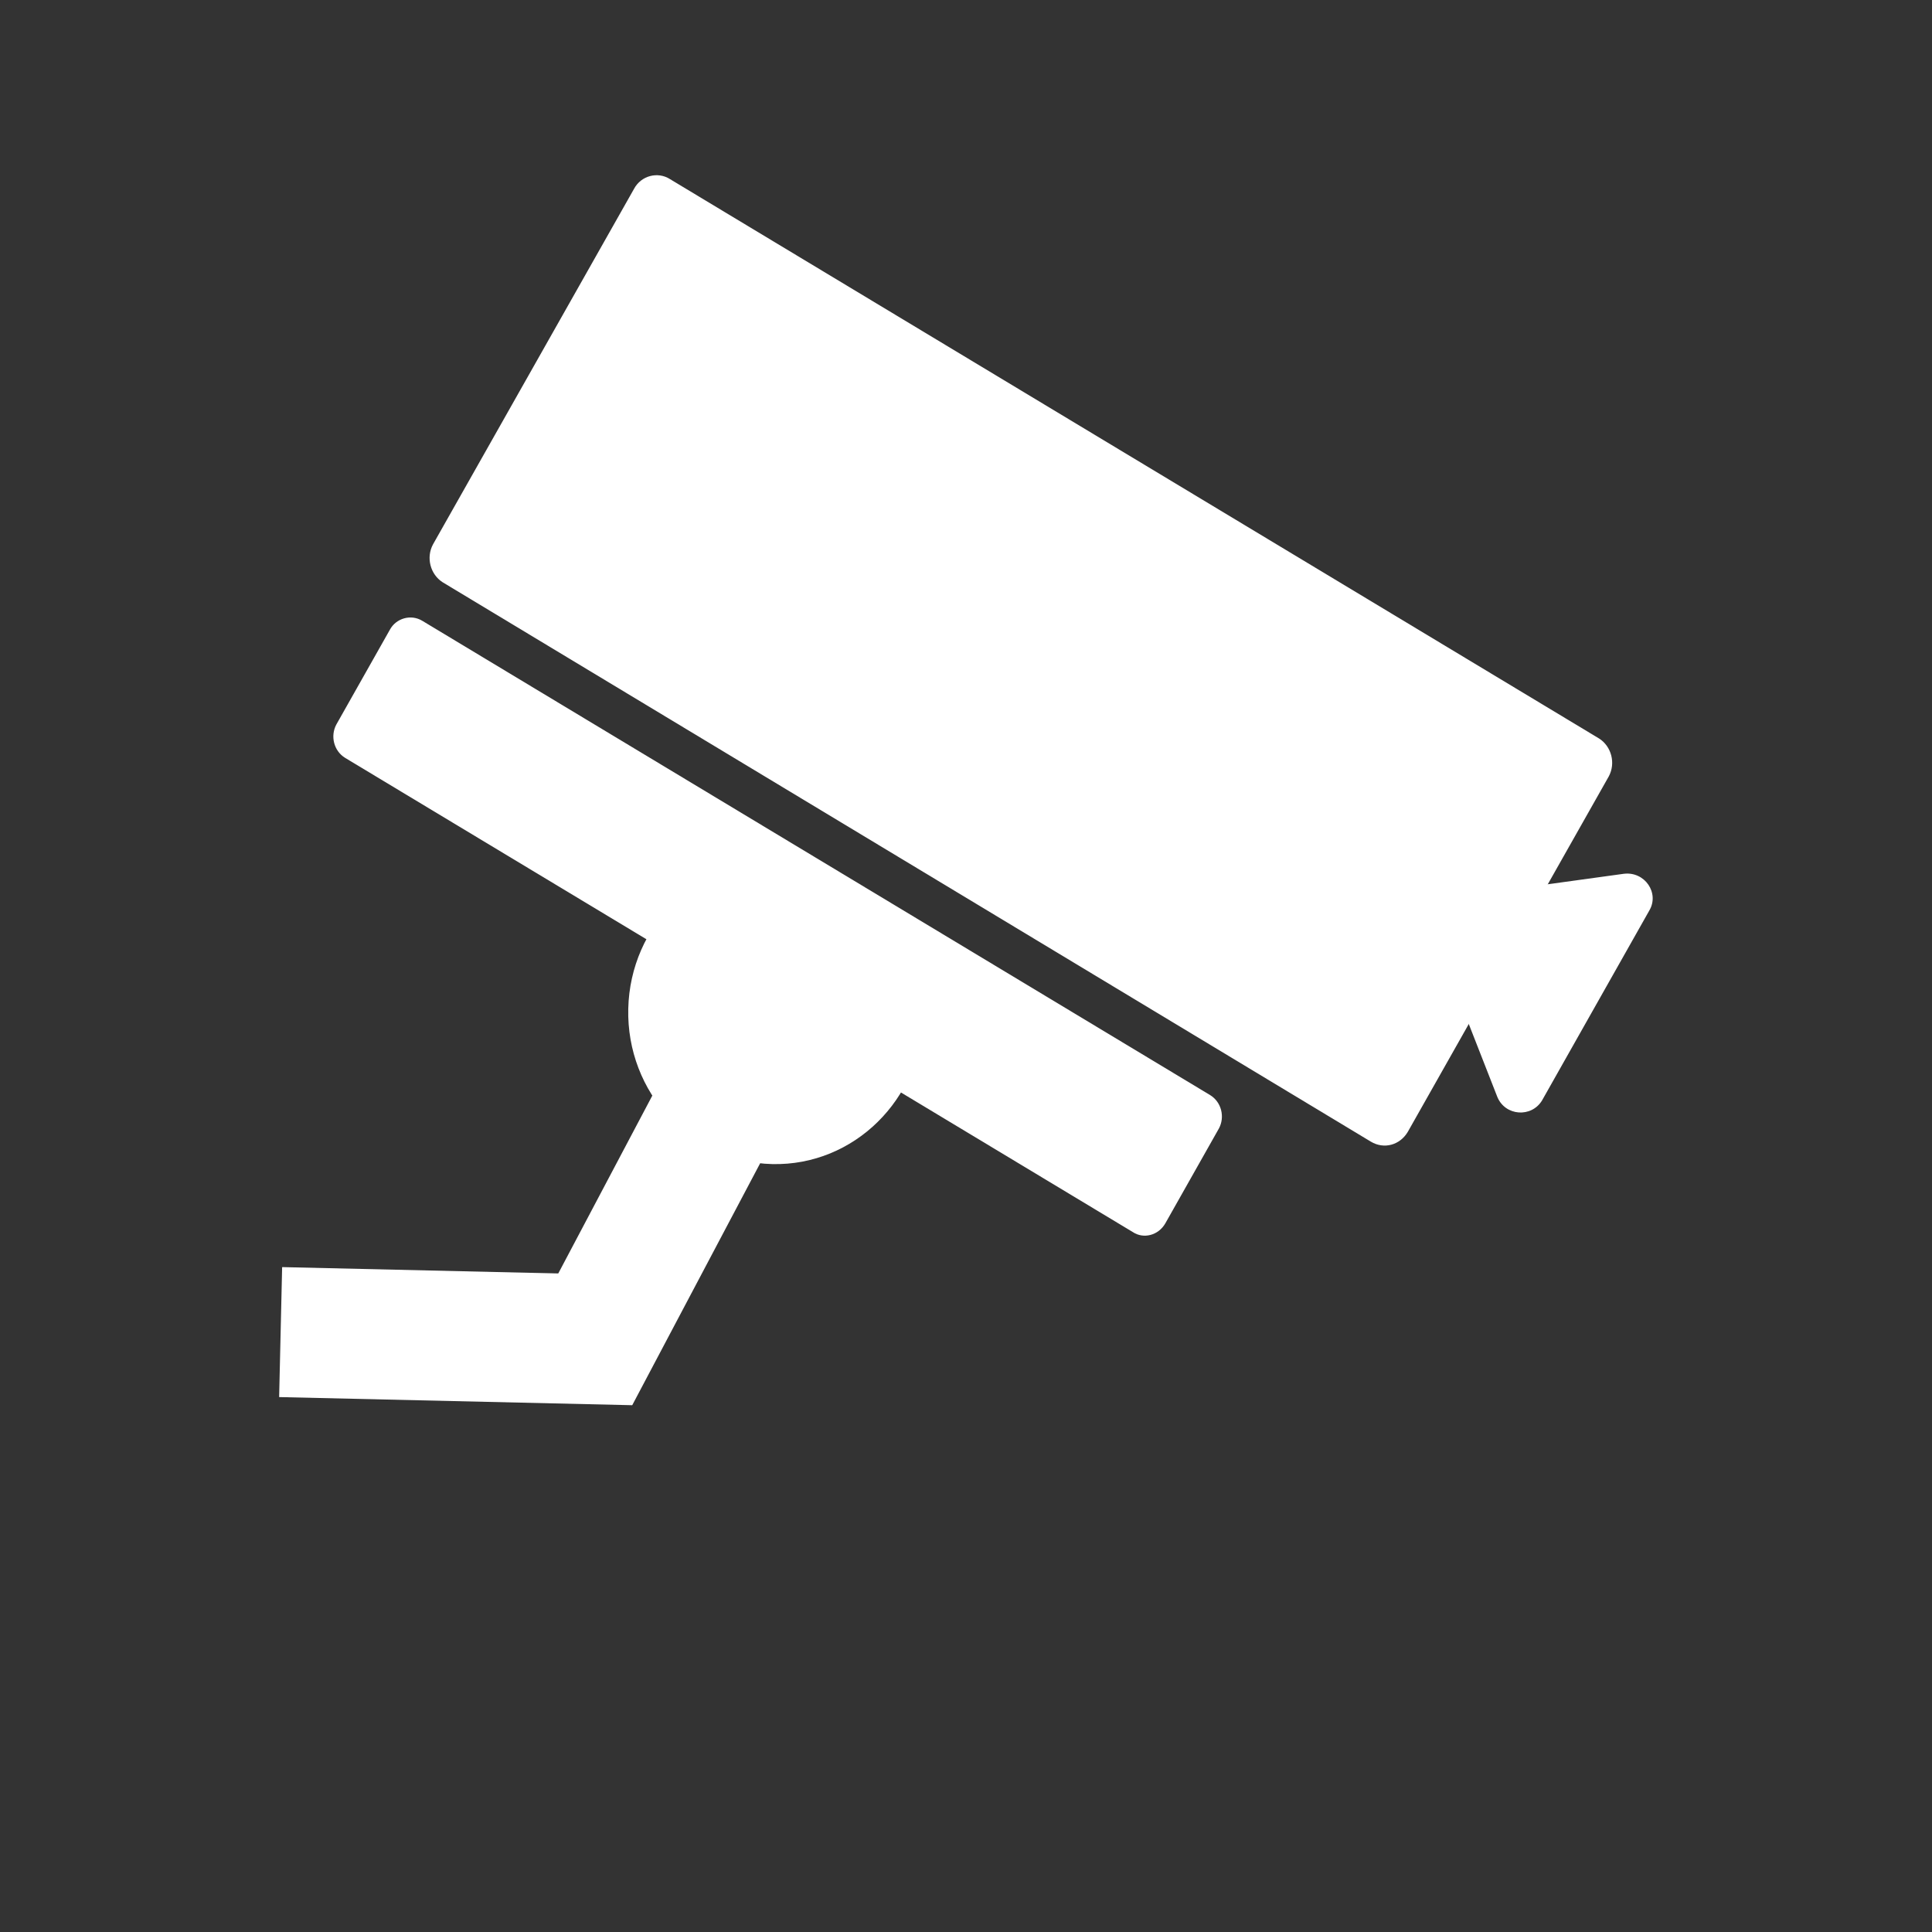 <?xml version="1.0" encoding="utf-8"?>
<!-- Generator: Adobe Illustrator 21.0.2, SVG Export Plug-In . SVG Version: 6.00 Build 0)  -->
<svg version="1.1" xmlns="http://www.w3.org/2000/svg" xmlns:xlink="http://www.w3.org/1999/xlink" x="0px" y="0px"
	 viewBox="0 0 220 220" style="enable-background:new 0 0 220 220;" xml:space="preserve">
<rect x="0" y="0" width="220" height="220" fill="#333333" stroke="none"/>
<style type="text/css">
	.st0{display:none;}
	.st1{display:inline;}
	.st2{fill:#FFFFFF;}
	.st3{display:inline;fill:#FFFFFF;}
</style>
<g id="more" class="st0">
	<g class="st1">
		<polygon class="st2" points="121.7,40 98.3,40 98.3,180 121.7,180 121.7,40 		"/>
	</g>
	<g class="st1">
		<polygon class="st2" points="180,98.3 40,98.3 40,121.7 180,121.7 180,98.3 		"/>
	</g>
</g>
<g id="thermo" class="st0">
	<g class="st1">
		<path class="st2" d="M110,55c30.3,0,55,24.7,55,55s-24.7,55-55,55s-55-24.7-55-55S79.7,55,110,55 M110,40c-38.7,0-70,31.3-70,70
			s31.3,70,70,70s70-31.3,70-70S148.7,40,110,40L110,40z"/>
	</g>
	<g class="st1">
		<g>
			<path class="st2" d="M110,98.8c6.2,0,11.2,5,11.2,11.2c0,6.2-5,11.2-11.2,11.2c-6.2,0-11.2-5-11.2-11.2
				C98.8,103.8,103.8,98.8,110,98.8 M110,83.8c-14.5,0-26.2,11.8-26.2,26.2c0,14.5,11.8,26.2,26.2,26.2c14.5,0,26.2-11.8,26.2-26.2
				C136.2,95.5,124.5,83.8,110,83.8L110,83.8z"/>
		</g>
	</g>
	<g class="st1">
		<path class="st2" d="M145.9,73.4c-0.1,0-0.2,0-0.3,0.1L129,82.3c-0.4,0.2-0.5,0.8-0.2,1.1l7.7,7.7c0.1,0.1,0.3,0.2,0.5,0.2
			c0.2,0,0.5-0.1,0.6-0.4l8.9-16.6C146.8,73.9,146.4,73.4,145.9,73.4L145.9,73.4z"/>
	</g>
</g>
<g id="appliance" class="st0">
	<g class="st1">
		<path class="st2" d="M146.8,50v120H73.2V50H146.8 M150.6,40H69.4c-3.4,0-6.2,2.8-6.2,6.2v127.7c0,3.4,2.8,6.2,6.2,6.2h81.2
			c3.4,0,6.2-2.8,6.2-6.2V46.2C156.8,42.8,154,40,150.6,40L150.6,40z"/>
	</g>
	<g class="st1">
		<polygon class="st2" points="107.4,48.7 102.7,48.7 102.7,160 107.4,160 107.4,48.7 		"/>
	</g>
	<g class="st1">
		<path class="st2" d="M94,65.2h-1.4c-0.9,0-1.6,0.7-1.6,1.6v65.6c0,0.9,0.7,1.6,1.6,1.6H94c0.9,0,1.6-0.7,1.6-1.6V66.8
			C95.7,65.9,95,65.2,94,65.2L94,65.2z"/>
	</g>
	<g class="st1">
		<path class="st2" d="M117.4,65.4H116c-0.9,0-1.6,0.7-1.6,1.6v65.6c0,0.9,0.7,1.6,1.6,1.6h1.4c0.9,0,1.6-0.7,1.6-1.6V67
			C119,66.1,118.3,65.4,117.4,65.4L117.4,65.4z"/>
	</g>
	<g class="st1">
		<polygon class="st2" points="149.1,158 71.9,158 71.9,162.7 149.1,162.7 149.1,158 		"/>
	</g>
</g>
<g id="cameras">
	<path class="st2" d="M156.1,130L50.4,66.3c-1.4-0.9-1.9-2.8-1.1-4.3l22.9-40.5c0.8-1.5,2.7-2,4.1-1.1l105.8,63.7
		c1.4,0.9,1.9,2.8,1.1,4.3l-22.9,40.5C159.4,130.4,157.6,130.9,156.1,130z"/>
	<path class="st2" d="M129,140.3l-89.7-54c-1.3-0.8-1.7-2.5-1-3.8l6.1-10.8c0.7-1.3,2.4-1.8,3.7-1l89.7,54c1.3,0.8,1.7,2.5,1,3.8
		l-6.1,10.8C131.9,140.7,130.2,141.1,129,140.3z"/>
	<path class="st2" d="M163.1,106l7.4,18.9c0.9,2.2,3.9,2.4,5.1,0.4l12.2-21.6c1.2-2-0.5-4.5-2.9-4.2l-19.6,2.7
		C163.5,102.4,162.4,104.3,163.1,106z"/>
	
		<ellipse transform="matrix(2.302165e-02 -1 1 2.302165e-02 -28.892 200.904)" class="st2" cx="88.3" cy="115.2" rx="17.3" ry="16.8"/>
	<polygon class="st2" points="72,160 59.4,152.9 78.7,116.4 91.3,123.5 	"/>
	
		<rect x="44.7" y="132" transform="matrix(-2.302165e-02 1 -1 -2.302165e-02 205.356 103.552)" class="st2" width="14.8" height="40.2"/>
</g>
<g id="locks" class="st0">
	<g class="st1">
		<path class="st2" d="M161.4,143.6H58.6c-4.4,0-8-3.6-8-8V89.9c0-4.4,3.6-8,8-8h102.8c4.4,0,8,3.6,8,8v45.7
			C169.4,140,165.8,143.6,161.4,143.6z"/>
	</g>
	<g class="st1">
		<path class="st2" d="M126.7,35c8.7,0,15.8,7.1,15.8,15.8V92c0,8.7-7.1,15.8-15.8,15.8H93.3c-8.7,0-15.8-7.1-15.8-15.8V50.8
			c0-8.7,7.1-15.8,15.8-15.8H126.7 M126.7,20H93.3c-17,0-30.8,13.8-30.8,30.8V92c0,17,13.8,30.8,30.8,30.8h33.4
			c17,0,30.8-13.8,30.8-30.8V50.8C157.5,33.8,143.7,20,126.7,20L126.7,20z"/>
	</g>
	<g class="st1">
		<path class="st2" d="M164.6,160H55.4c-2.7,0-4.9-2.2-4.9-4.9v-1.9c0-2.7,2.2-4.9,4.9-4.9h109.1c2.7,0,4.9,2.2,4.9,4.9v1.9
			C169.4,157.8,167.2,160,164.6,160z"/>
	</g>
</g>
<g id="lights" class="st0">
	<g class="st1">
		<path class="st2" d="M133,115.5H87c-3.2,0-6.2-2.6-6.6-5.8L76.3,77c-0.4-3.2,2.4-5.8,6.3-5.8h55.4c3.9,0,6.7,2.6,6.2,5.8
			l-4.5,32.7C139.2,112.9,136.2,115.5,133,115.5z"/>
	</g>
	<path class="st3" d="M134.8,130.3H85.2c-1.4,0-2.6-1.2-2.6-2.6v-4.9c0-1.4,1.2-2.6,2.6-2.6h49.5c1.4,0,2.6,1.2,2.6,2.6v4.9
		C137.4,129.2,136.2,130.3,134.8,130.3z"/>
	<path class="st3" d="M132,145.2H88c-1.4,0-2.4-1.1-2.4-2.4v-5.2c0-1.4,1.1-2.4,2.4-2.4H132c1.4,0,2.4,1.1,2.4,2.4v5.2
		C134.4,144.1,133.3,145.2,132,145.2z"/>
	<path class="st3" d="M120.2,160H99.8c-0.9,0-1.7-0.8-1.7-1.7v-6.6c0-0.9,0.8-1.7,1.7-1.7h20.3c0.9,0,1.7,0.8,1.7,1.7v6.6
		C121.9,159.2,121.1,160,120.2,160z"/>
	<ellipse class="st3" cx="110" cy="63.6" rx="43.6" ry="43.6"/>
</g>
</svg>
